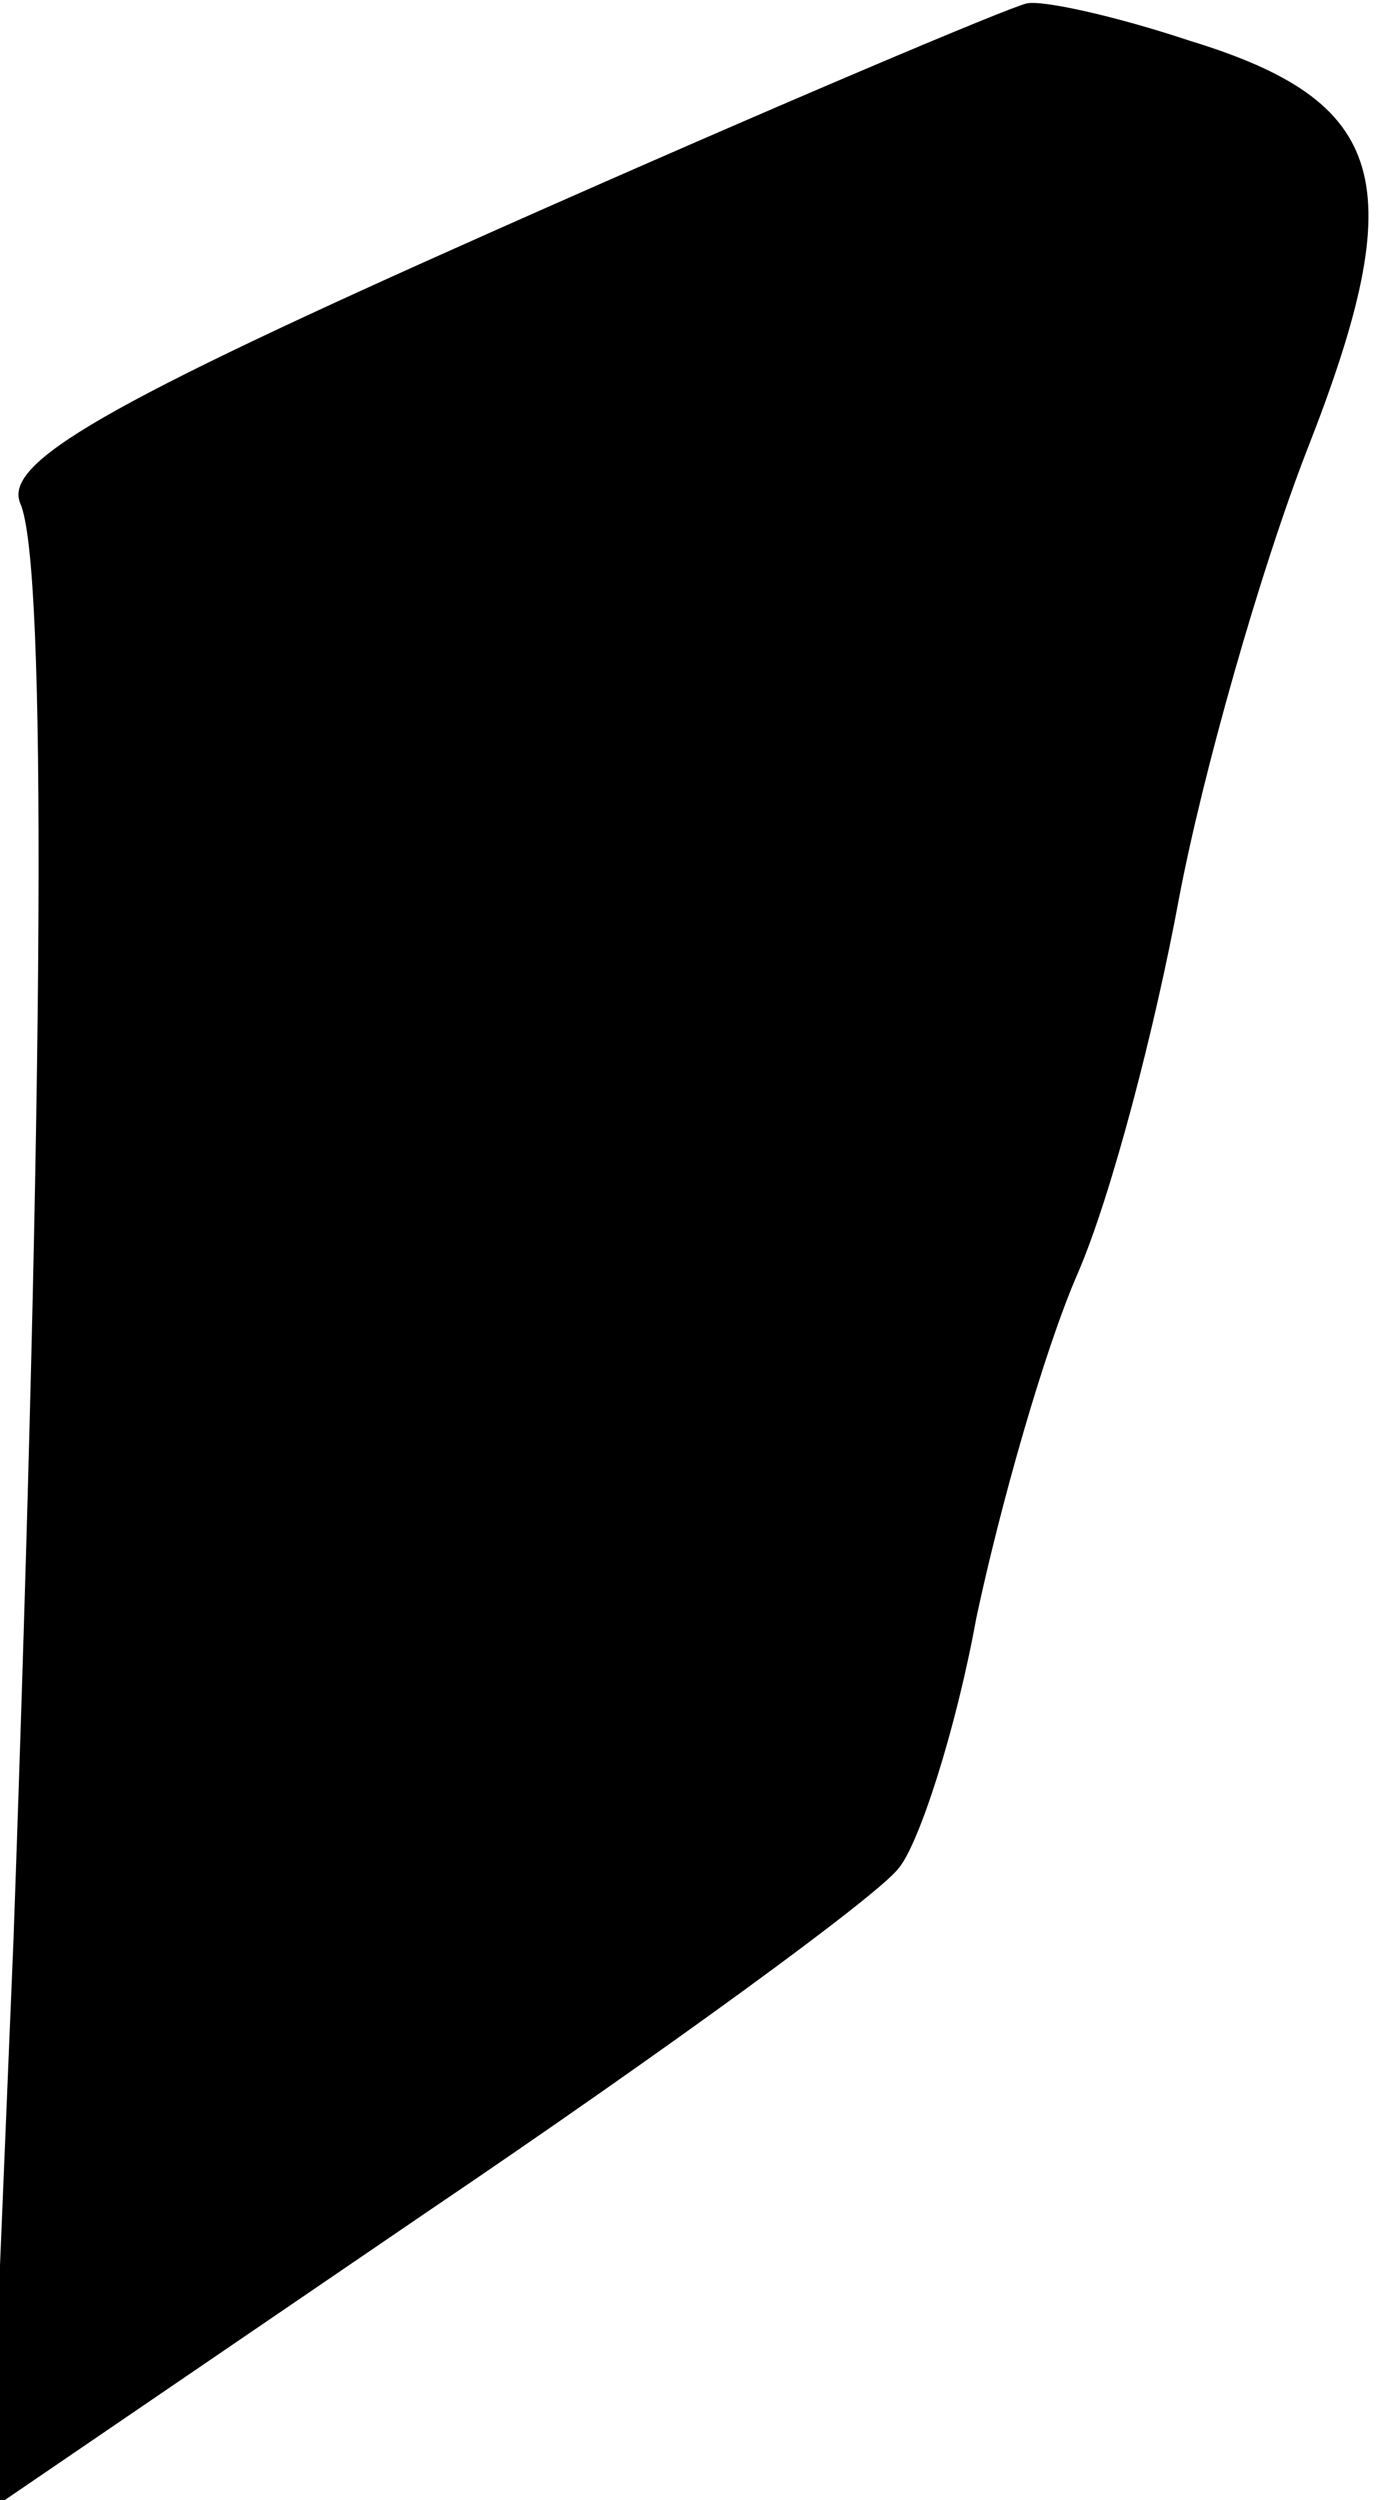 <?xml version="1.0" standalone="no"?>
<!DOCTYPE svg PUBLIC "-//W3C//DTD SVG 20010904//EN"
 "http://www.w3.org/TR/2001/REC-SVG-20010904/DTD/svg10.dtd">
<svg version="1.0" xmlns="http://www.w3.org/2000/svg"
 width="41pt" height="74pt" viewBox="0 0 41 74"
 preserveAspectRatio="xMidYMid meet">
<g transform="translate(0,74) scale(0.1,-0.1)"
fill="#000000" stroke="none">
<path fill="#000000" stroke="none" d="M147 672 c-117 -52 -146 -69 -141 -81
8 -18 7 -171 -2 -425 l-7 -169 129 88 c71 48 134 94 140 102 6 7 17 41 23 74
7 33 20 79 30 102 10 23 23 73 30 111 7 37 24 97 38 133 31 79 24 103 -35 121
-21 7 -43 12 -48 11 -5 -1 -76 -31 -157 -67z"/>
</g>
</svg>
